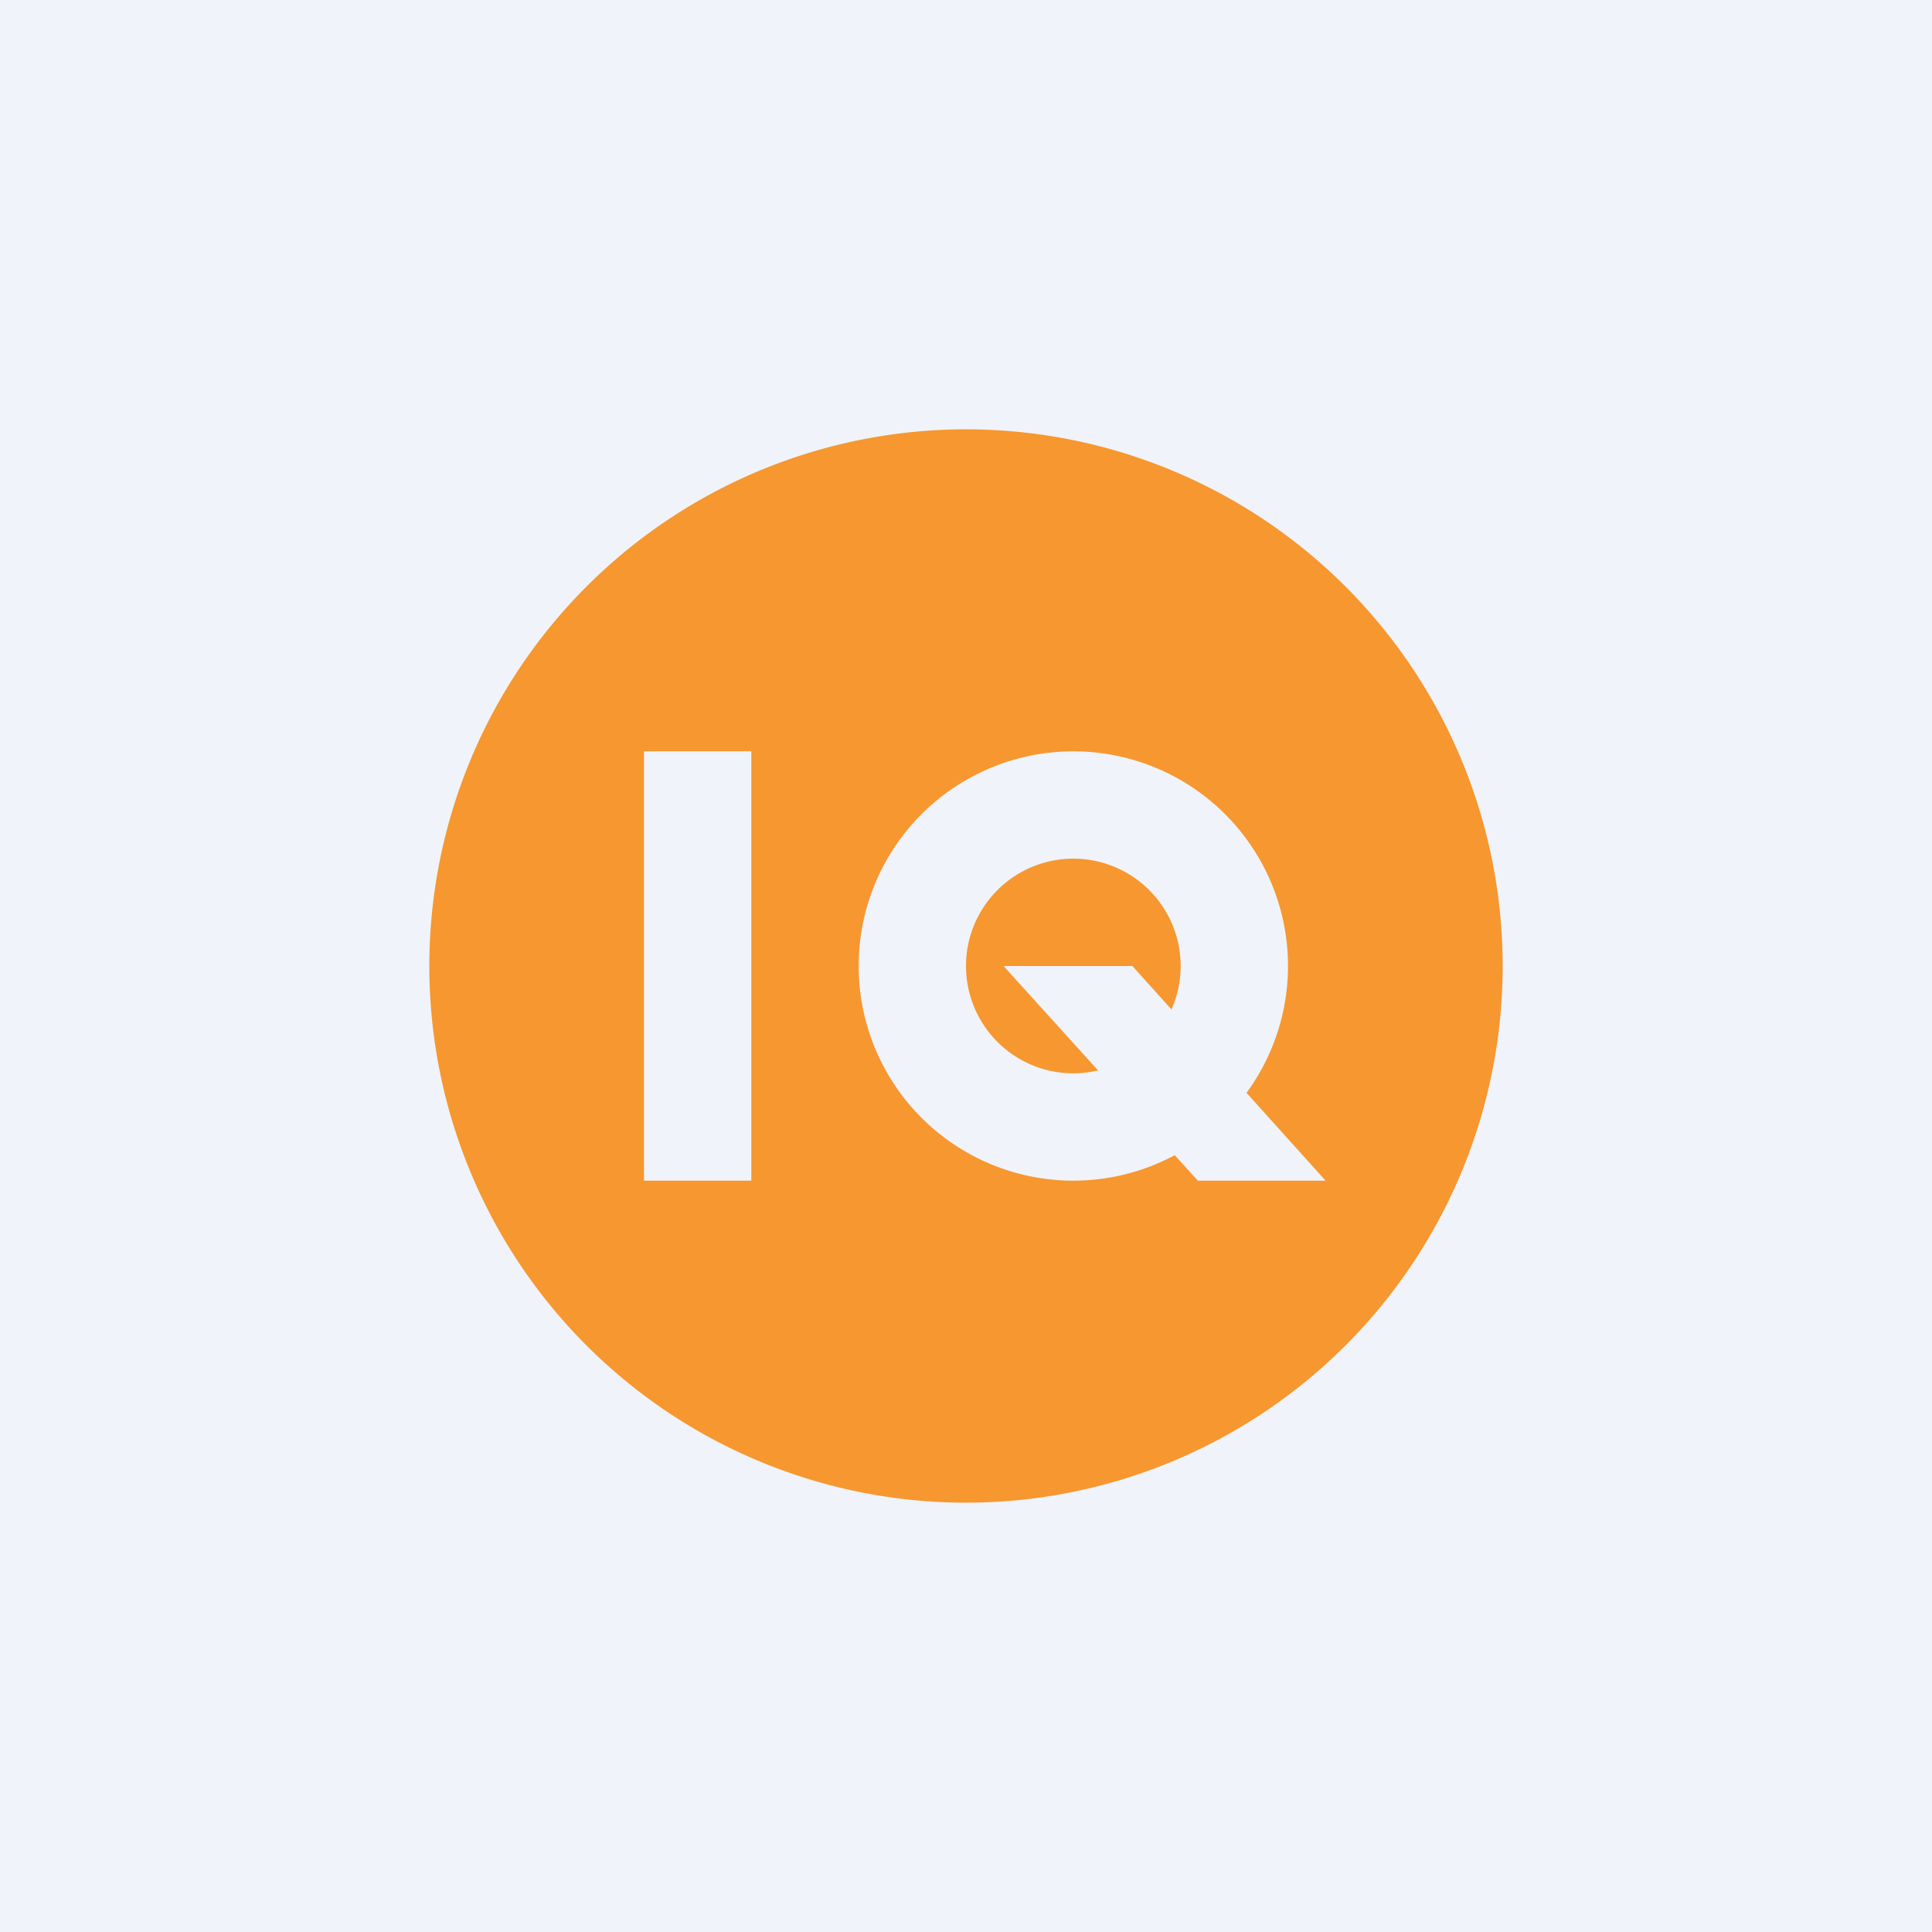 <!-- by TradingView --><svg width="18" height="18" viewBox="0 0 18 18" xmlns="http://www.w3.org/2000/svg"><path fill="#F0F3FA" d="M0 0h18v18H0z"/><path d="M9 4a5 5 0 1 1 0 10A5 5 0 0 1 9 4Z" fill="#F7972F"/><path d="M6 7h1v4H6V7Z" fill="#F0F3FA"/><path fill-rule="evenodd" d="M12 9a2 2 0 1 0-4 0 2 2 0 0 0 4 0Zm-1 0a1 1 0 1 0-2 0 1 1 0 0 0 2 0Z" fill="#F0F3FA"/><path d="M9.35 9h1.2l1.8 2h-1.19L9.35 9Z" fill="#F0F3FA"/></svg>
